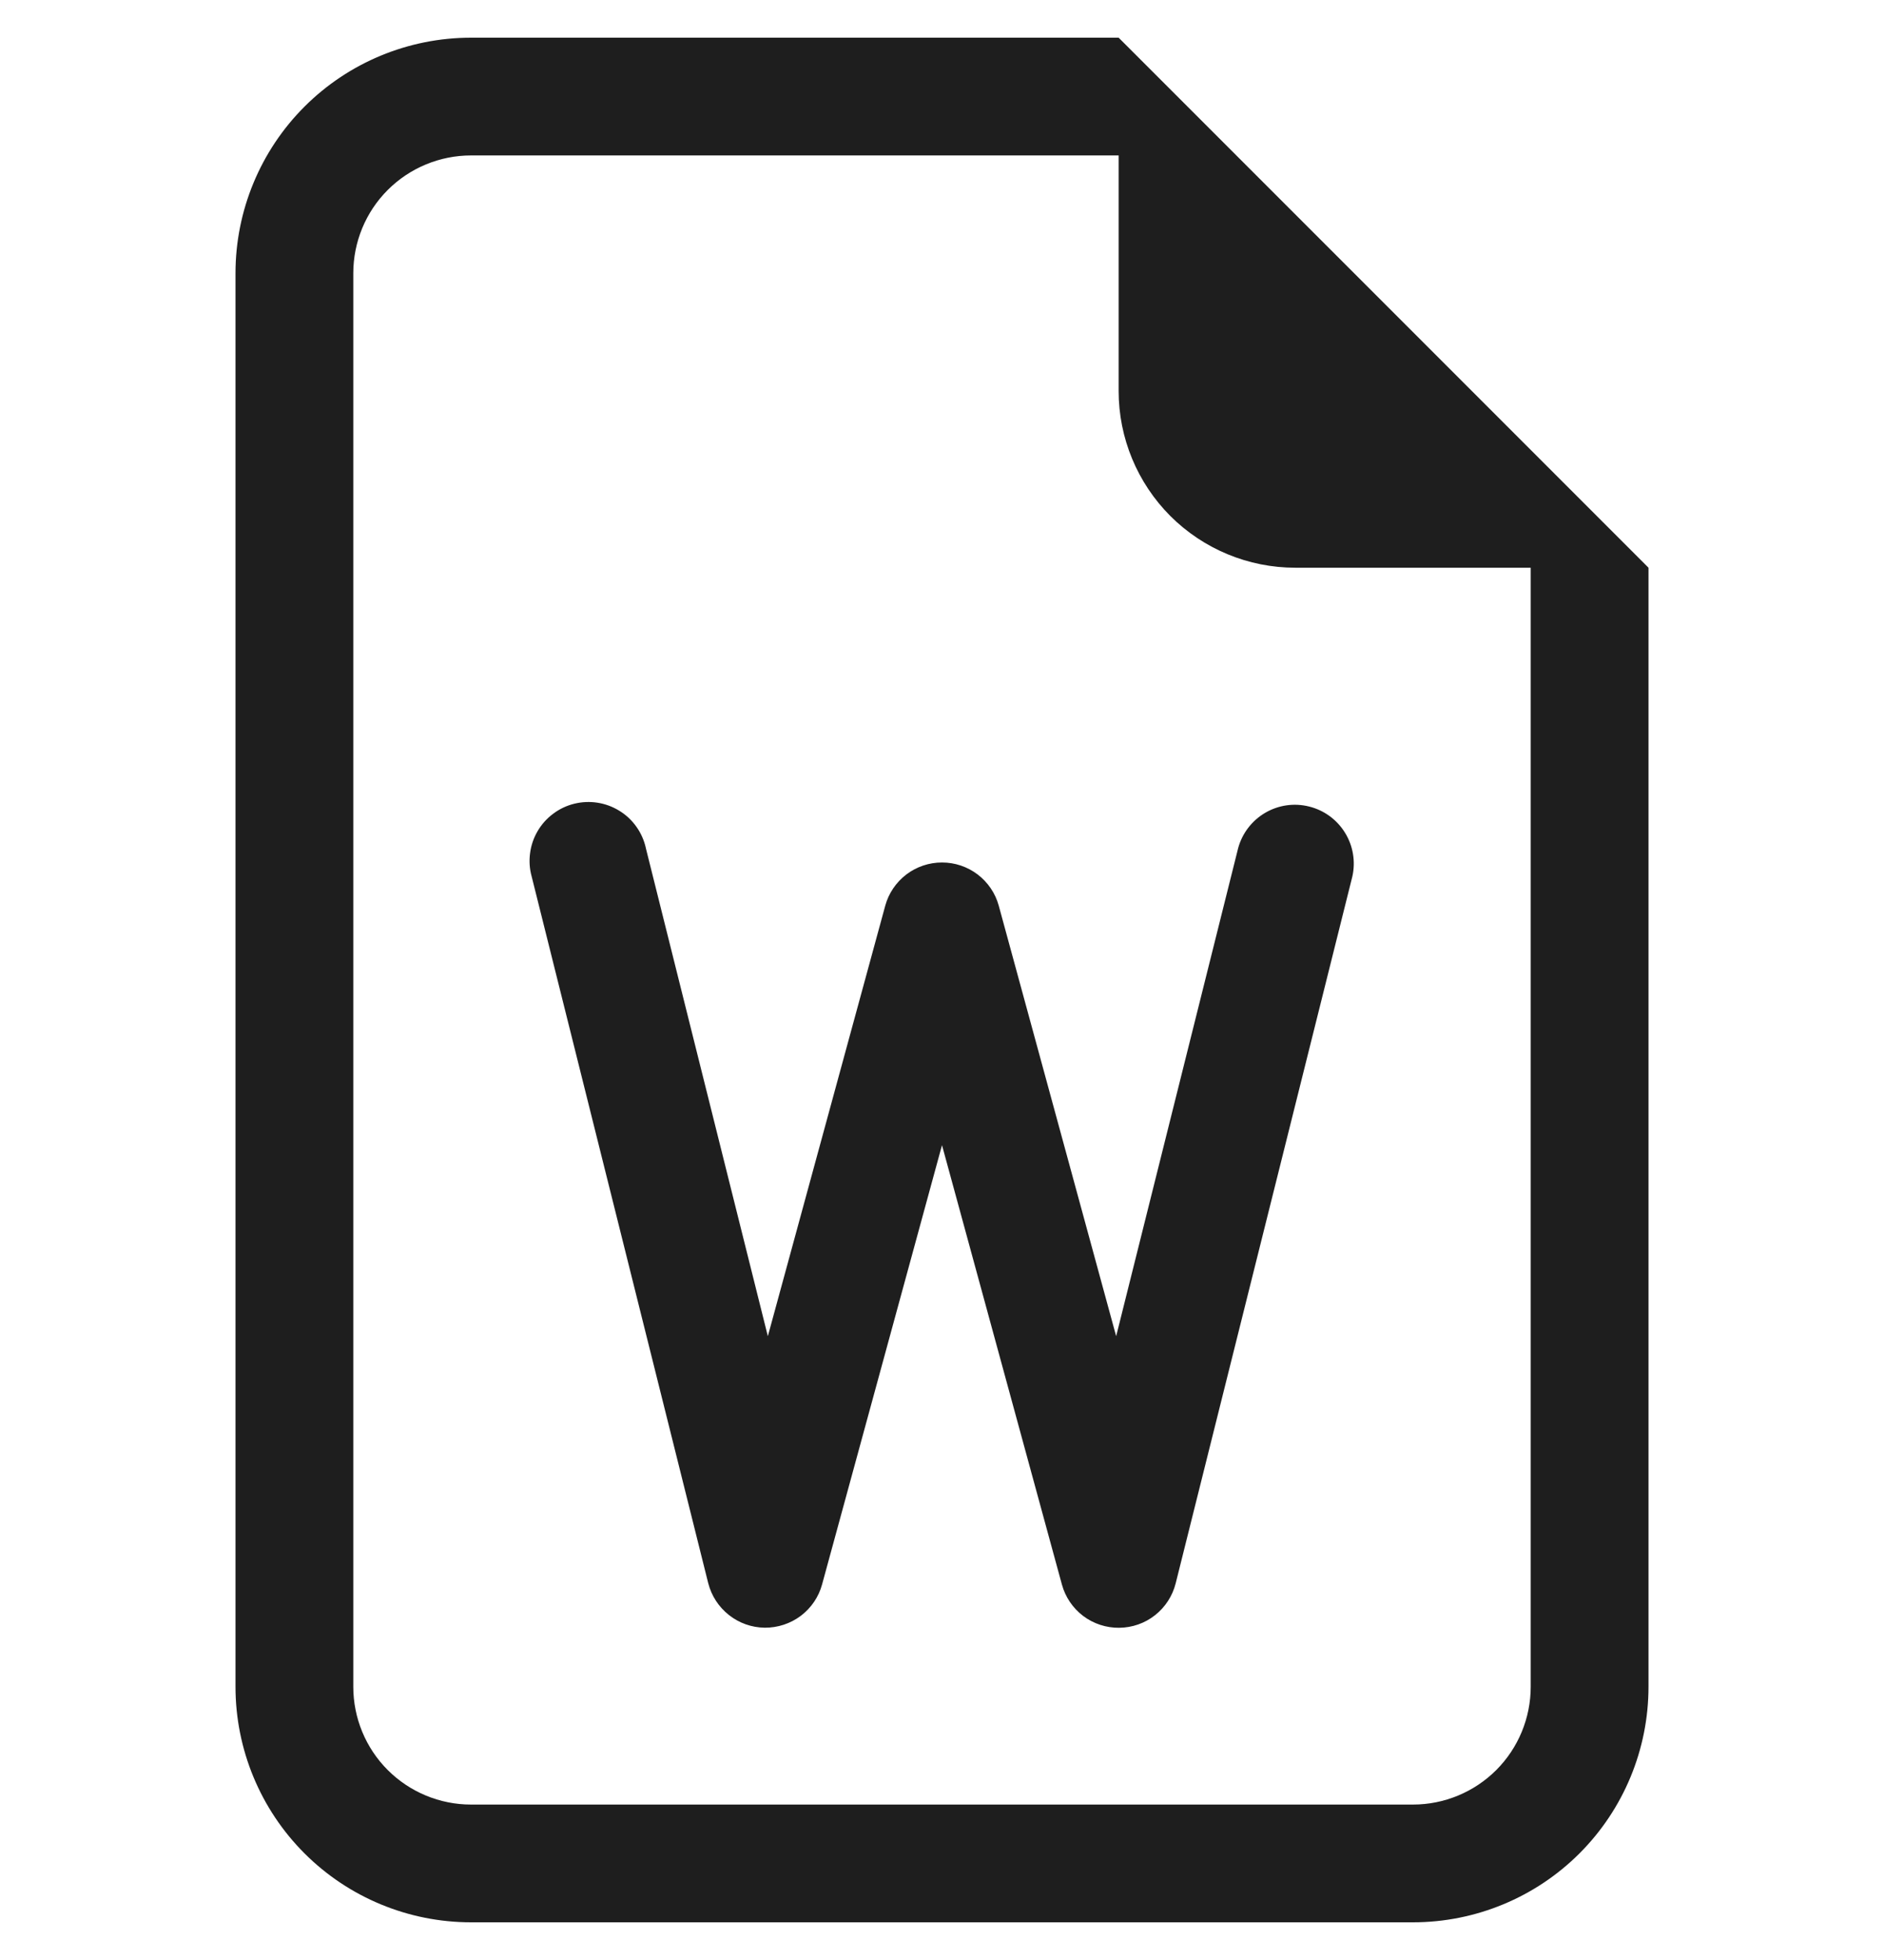<svg width="25" height="26" viewBox="0 0 25 26" fill="none" xmlns="http://www.w3.org/2000/svg">
<g clip-path="url(#clip0_180_312)">
<path d="M8.57 11.248C8.547 11.147 8.505 11.051 8.444 10.966C8.384 10.881 8.307 10.809 8.218 10.755C8.129 10.7 8.031 10.664 7.928 10.648C7.825 10.632 7.72 10.637 7.619 10.662C7.518 10.687 7.423 10.732 7.34 10.795C7.256 10.857 7.186 10.936 7.134 11.025C7.081 11.115 7.047 11.215 7.034 11.318C7.02 11.421 7.027 11.526 7.055 11.627L9.398 21.002C9.441 21.169 9.537 21.317 9.673 21.424C9.808 21.531 9.975 21.59 10.148 21.592C10.32 21.593 10.489 21.538 10.627 21.434C10.764 21.33 10.864 21.184 10.909 21.017L12.5 15.191L14.091 21.019C14.136 21.185 14.236 21.332 14.373 21.436C14.511 21.54 14.68 21.595 14.852 21.593C15.025 21.591 15.192 21.533 15.327 21.426C15.463 21.319 15.559 21.17 15.601 21.003L17.945 11.628C17.99 11.429 17.955 11.22 17.848 11.047C17.741 10.873 17.57 10.748 17.372 10.699C17.174 10.649 16.965 10.679 16.789 10.782C16.613 10.885 16.484 11.053 16.43 11.25L14.811 17.725L13.253 12.014C13.208 11.849 13.109 11.704 12.973 11.6C12.837 11.497 12.671 11.441 12.5 11.441C12.329 11.441 12.163 11.497 12.027 11.6C11.891 11.704 11.792 11.849 11.747 12.014L10.189 17.725L8.57 11.25V11.248Z" fill="#1E1E1E"/>
<path d="M21.875 22.375V7.531L14.844 0.5H6.25C5.421 0.5 4.626 0.829 4.04 1.415C3.454 2.001 3.125 2.796 3.125 3.625V22.375C3.125 23.204 3.454 23.999 4.04 24.585C4.626 25.171 5.421 25.5 6.25 25.5H18.75C19.579 25.5 20.374 25.171 20.96 24.585C21.546 23.999 21.875 23.204 21.875 22.375ZM14.844 5.188C14.844 5.809 15.091 6.405 15.53 6.845C15.97 7.284 16.566 7.531 17.188 7.531H20.312V22.375C20.312 22.789 20.148 23.187 19.855 23.48C19.562 23.773 19.164 23.938 18.75 23.938H6.25C5.836 23.938 5.438 23.773 5.145 23.48C4.852 23.187 4.688 22.789 4.688 22.375V3.625C4.688 3.211 4.852 2.813 5.145 2.52C5.438 2.227 5.836 2.062 6.25 2.062H14.844V5.188Z" fill="#1E1E1E"/>
</g>
<defs>
<clipPath id="clip0_180_312">
<rect width="25" height="25" fill="white" transform="translate(0 0.5)"/>
</clipPath>
</defs>
</svg>
